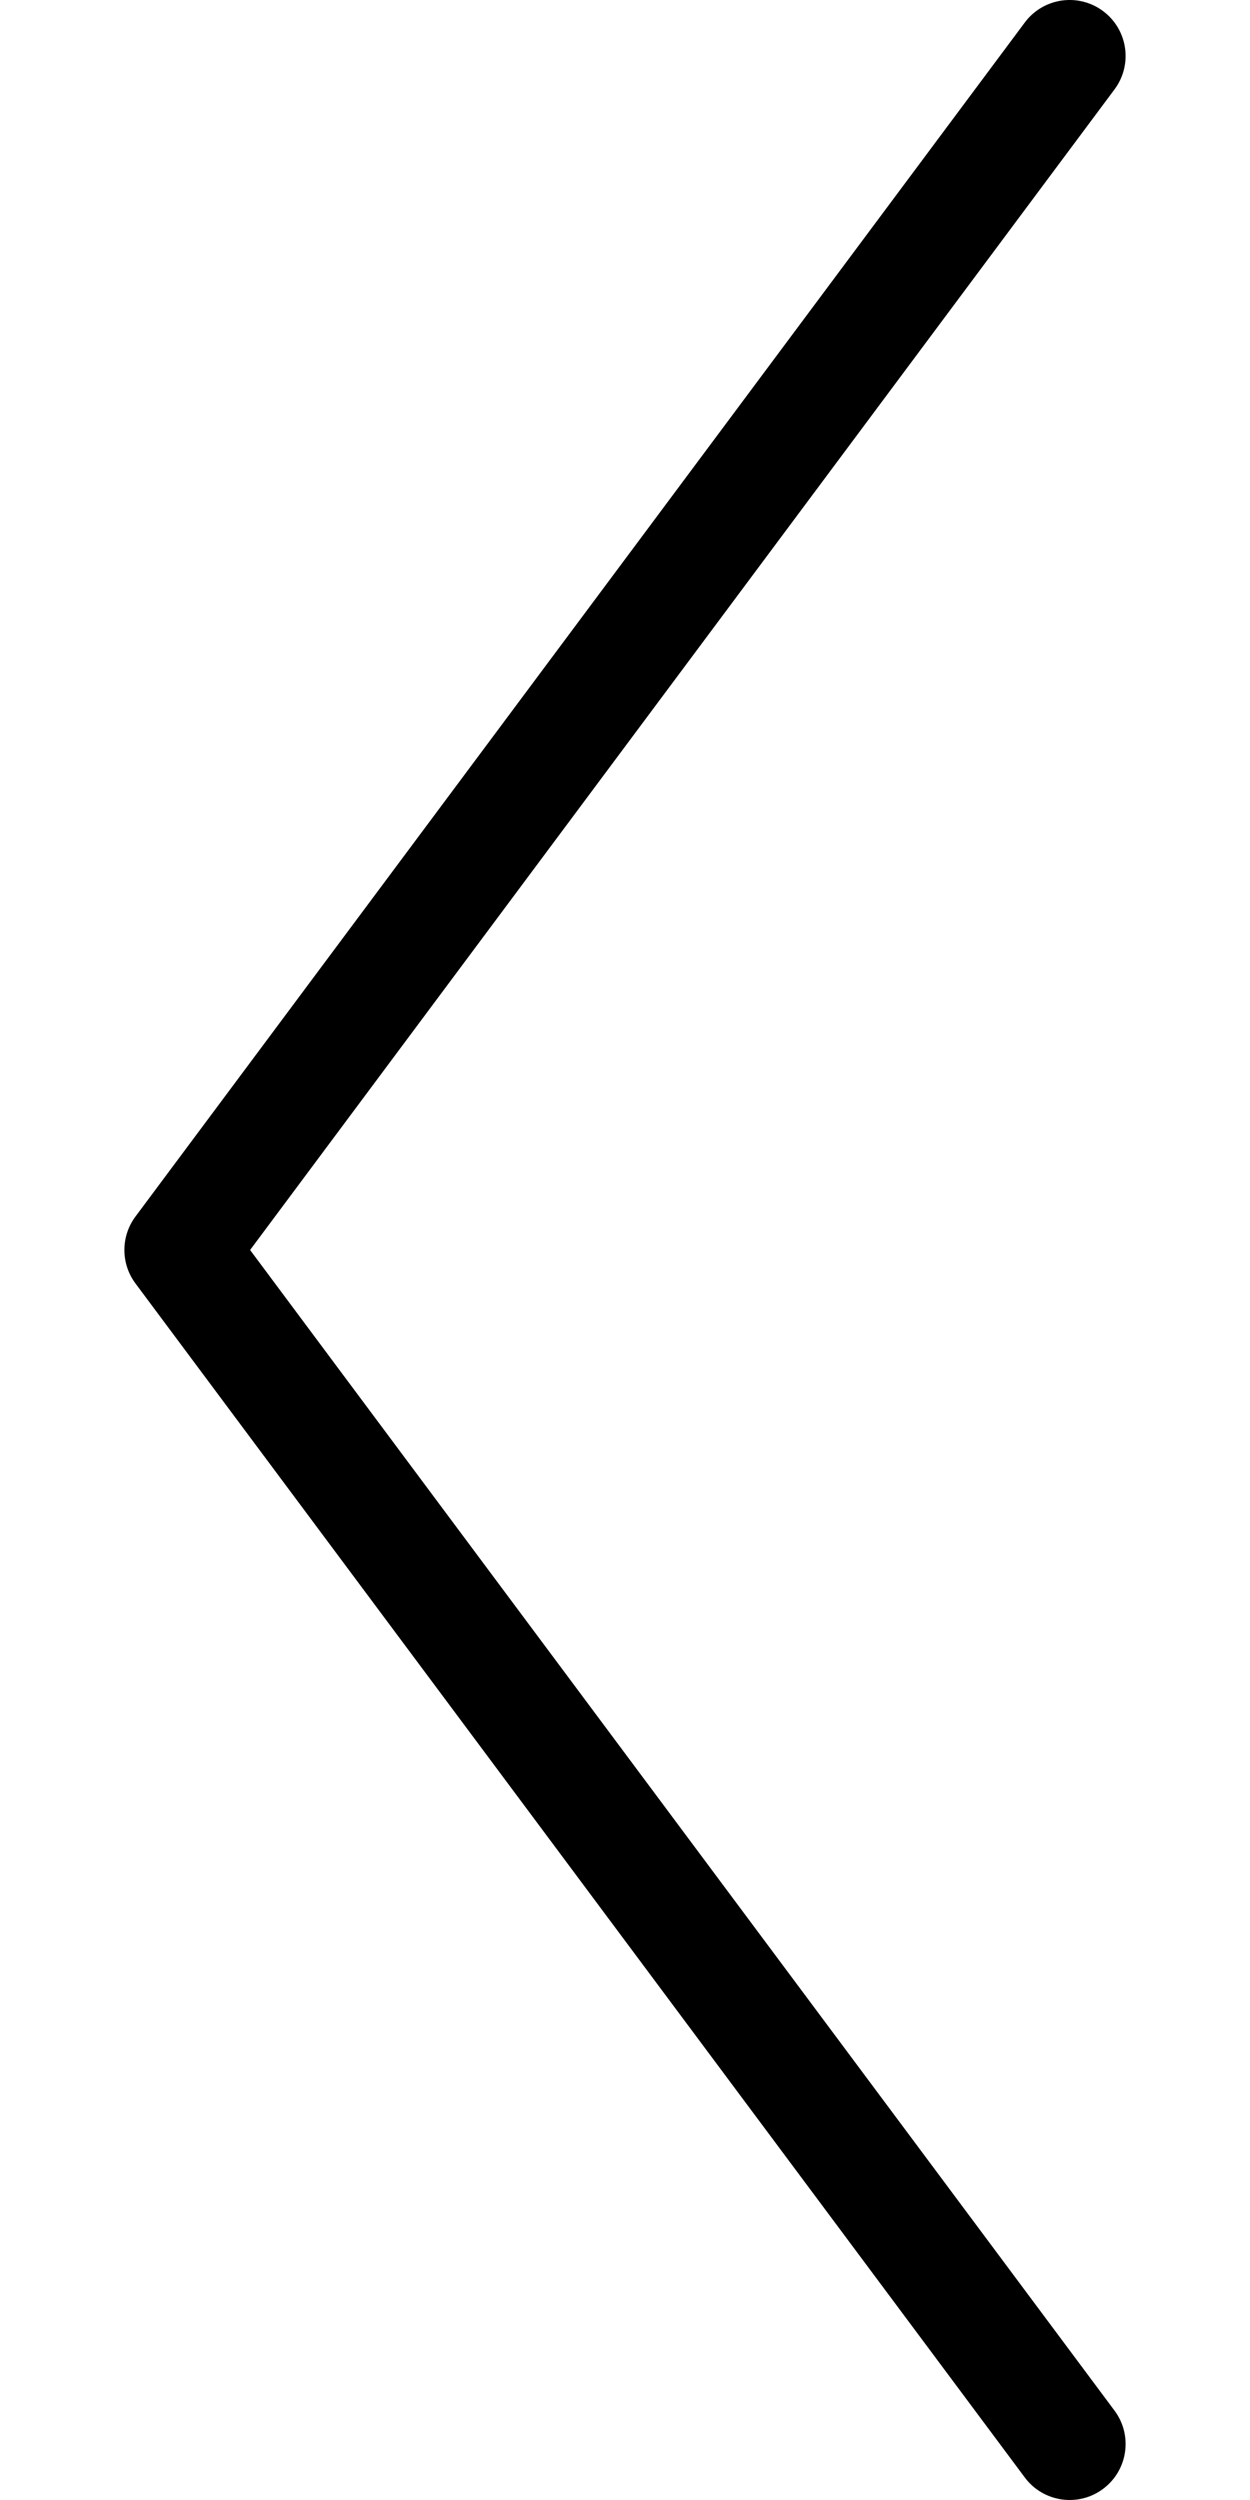 <svg version="1.1" xmlns="http://www.w3.org/2000/svg" xmlns:xlink="http://www.w3.org/1999/xlink" x="0px" y="0px"
	 width="250px" height="500px" viewBox="0 0 250 500" enable-background="new 0 0 250 500" xml:space="preserve">
	<path d="M204.951,4.507L27.089,243.314c-2.947,3.957-2.947,9.413,0,13.369l177.862,238.804
		c3.694,4.962,10.704,5.989,15.658,2.295c4.962-3.694,5.989-10.703,2.295-15.658L50.019,250L222.904,17.877
		c3.694-4.958,2.667-11.967-2.295-15.662C215.655-1.475,208.646-0.451,204.951,4.507z"/>
</svg>
